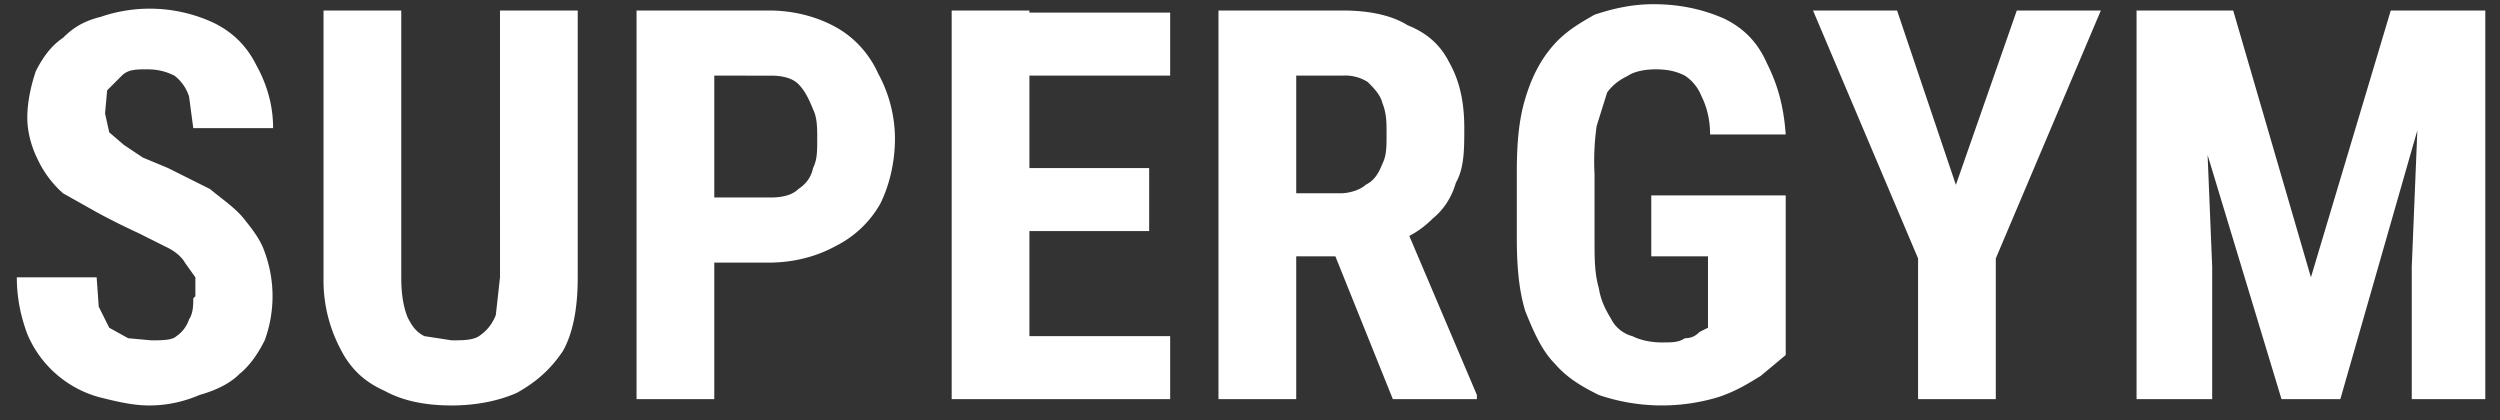 <svg width="119" height="20" viewBox="0 0 119 20" fill="none" xmlns="http://www.w3.org/2000/svg"><rect x="0" y="0" width="119" height="20" fill="#333333" stroke="none"/><path d="M9.3 14.1v-.9l-.5-.7c-.1-.2-.4-.5-.8-.7l-1.4-.7a33 33 0 0 1-2-1L3 9.2a5 5 0 0 1-1.2-1.6c-.3-.6-.5-1.3-.5-2 0-.8.2-1.6.4-2.2.3-.6.7-1.2 1.3-1.6.5-.5 1-.8 1.8-1a7.2 7.2 0 0 1 5.4.3c1 .5 1.6 1.2 2 2 .5.9.8 1.9.8 3H9.2L9 4.6a2 2 0 0 0-.7-1c-.4-.2-.8-.3-1.3-.3s-.9 0-1.2.3l-.7.7L5 5.4l.2.9.7.6.9.6 1.2.5L10 9c.6.5 1.2.9 1.6 1.4.4.5.8 1 1 1.6a6.1 6.1 0 0 1 0 4.2c-.3.6-.7 1.2-1.2 1.6-.5.5-1.2.8-1.9 1-.7.3-1.5.5-2.4.5-.8 0-1.6-.2-2.4-.4a5.2 5.2 0 0 1-3.4-3c-.3-.8-.5-1.7-.5-2.7h3.8l.1 1.4.5 1 .9.5 1.1.1c.5 0 1 0 1.2-.2.3-.2.5-.5.6-.8.2-.3.2-.7.2-1ZM23.8.5h3.7v12.7c0 1.4-.2 2.6-.7 3.5-.6.9-1.3 1.5-2.2 2-.9.4-2 .6-3.1.6-1.2 0-2.3-.2-3.2-.7-.9-.4-1.6-1-2.1-2a7 7 0 0 1-.8-3.4V.5h3.7v12.7c0 .8.1 1.4.3 1.9.2.4.4.7.8.9l1.3.2c.5 0 1 0 1.3-.2.3-.2.6-.5.8-1l.2-1.8V.5Zm12.9 12h-3.8V9.4h3.8c.5 0 1-.1 1.3-.4.3-.2.6-.5.7-1 .2-.4.2-.8.2-1.4 0-.5 0-1-.2-1.4-.2-.5-.4-.9-.7-1.2-.3-.3-.8-.4-1.3-.4H34V19h-3.7V.5h6.3c1.2 0 2.3.3 3.2.8.9.5 1.6 1.3 2 2.2.5.9.8 2 .8 3.1 0 1.2-.3 2.3-.7 3.1a5 5 0 0 1-2.1 2c-.9.5-2 .8-3.2.8Zm19 3.4V19h-8v-3h8ZM49 .5V19h-3.7V.5h3.7ZM54.7 8v3h-7V8h7Zm1-7.5v3.1h-8v-3h8Zm2.3 0h5.9c1.2 0 2.3.2 3.1.7 1 .4 1.6 1 2 1.8.5.9.7 1.9.7 3.1 0 1 0 1.9-.4 2.6-.2.7-.6 1.3-1.1 1.7-.5.5-1.1.9-1.8 1.1l-1.1.7h-4.8v-3h3.3c.5 0 1-.2 1.2-.4.4-.2.6-.5.8-1 .2-.4.2-.8.2-1.4 0-.6 0-1-.2-1.5-.1-.4-.4-.7-.7-1a2 2 0 0 0-1.2-.3h-2.2V19H58V.5ZM66.3 19 63 10.8h3.9l3.4 8v.2h-4ZM85 9.3v7.6l-1.2 1c-.5.3-1.1.7-2 1a9.3 9.3 0 0 1-5.7-.1c-.8-.4-1.5-.8-2.1-1.5-.6-.6-1-1.5-1.4-2.5-.3-1-.4-2.1-.4-3.5V8.2c0-1.4.1-2.5.4-3.5.3-1 .7-1.8 1.3-2.5.6-.7 1.3-1.1 2-1.5.9-.3 1.8-.5 2.8-.5 1.4 0 2.5.3 3.4.7 1 .5 1.6 1.2 2 2.1.5 1 .8 2 .9 3.4h-3.6c0-.8-.2-1.4-.4-1.8-.2-.5-.5-.8-.8-1-.4-.2-.8-.3-1.4-.3-.5 0-1 .1-1.3.3-.4.2-.7.4-1 .8L76 6a12 12 0 0 0-.1 2.3v3.1c0 .9 0 1.6.2 2.3.1.6.3 1 .6 1.5.2.4.6.7 1 .8.4.2.9.3 1.4.3.5 0 .8 0 1.1-.2.3 0 .5-.1.7-.3l.4-.2v-3.4h-2.7V9.3H85ZM90.3.5l2.8 8.3L96 .5h4L95 12.3V19h-3.7v-6.7L86.3.5h4Zm12.7 0h3.3l3.7 12.7L113.8.5h2.9L111.4 19h-2.8L103 .5Zm-1.3 0h3.1l.5 12.2V19h-3.6V.5Zm13.6 0h3V19h-3.5v-6.3l.5-12.2Z" fill="#fff"/></svg>